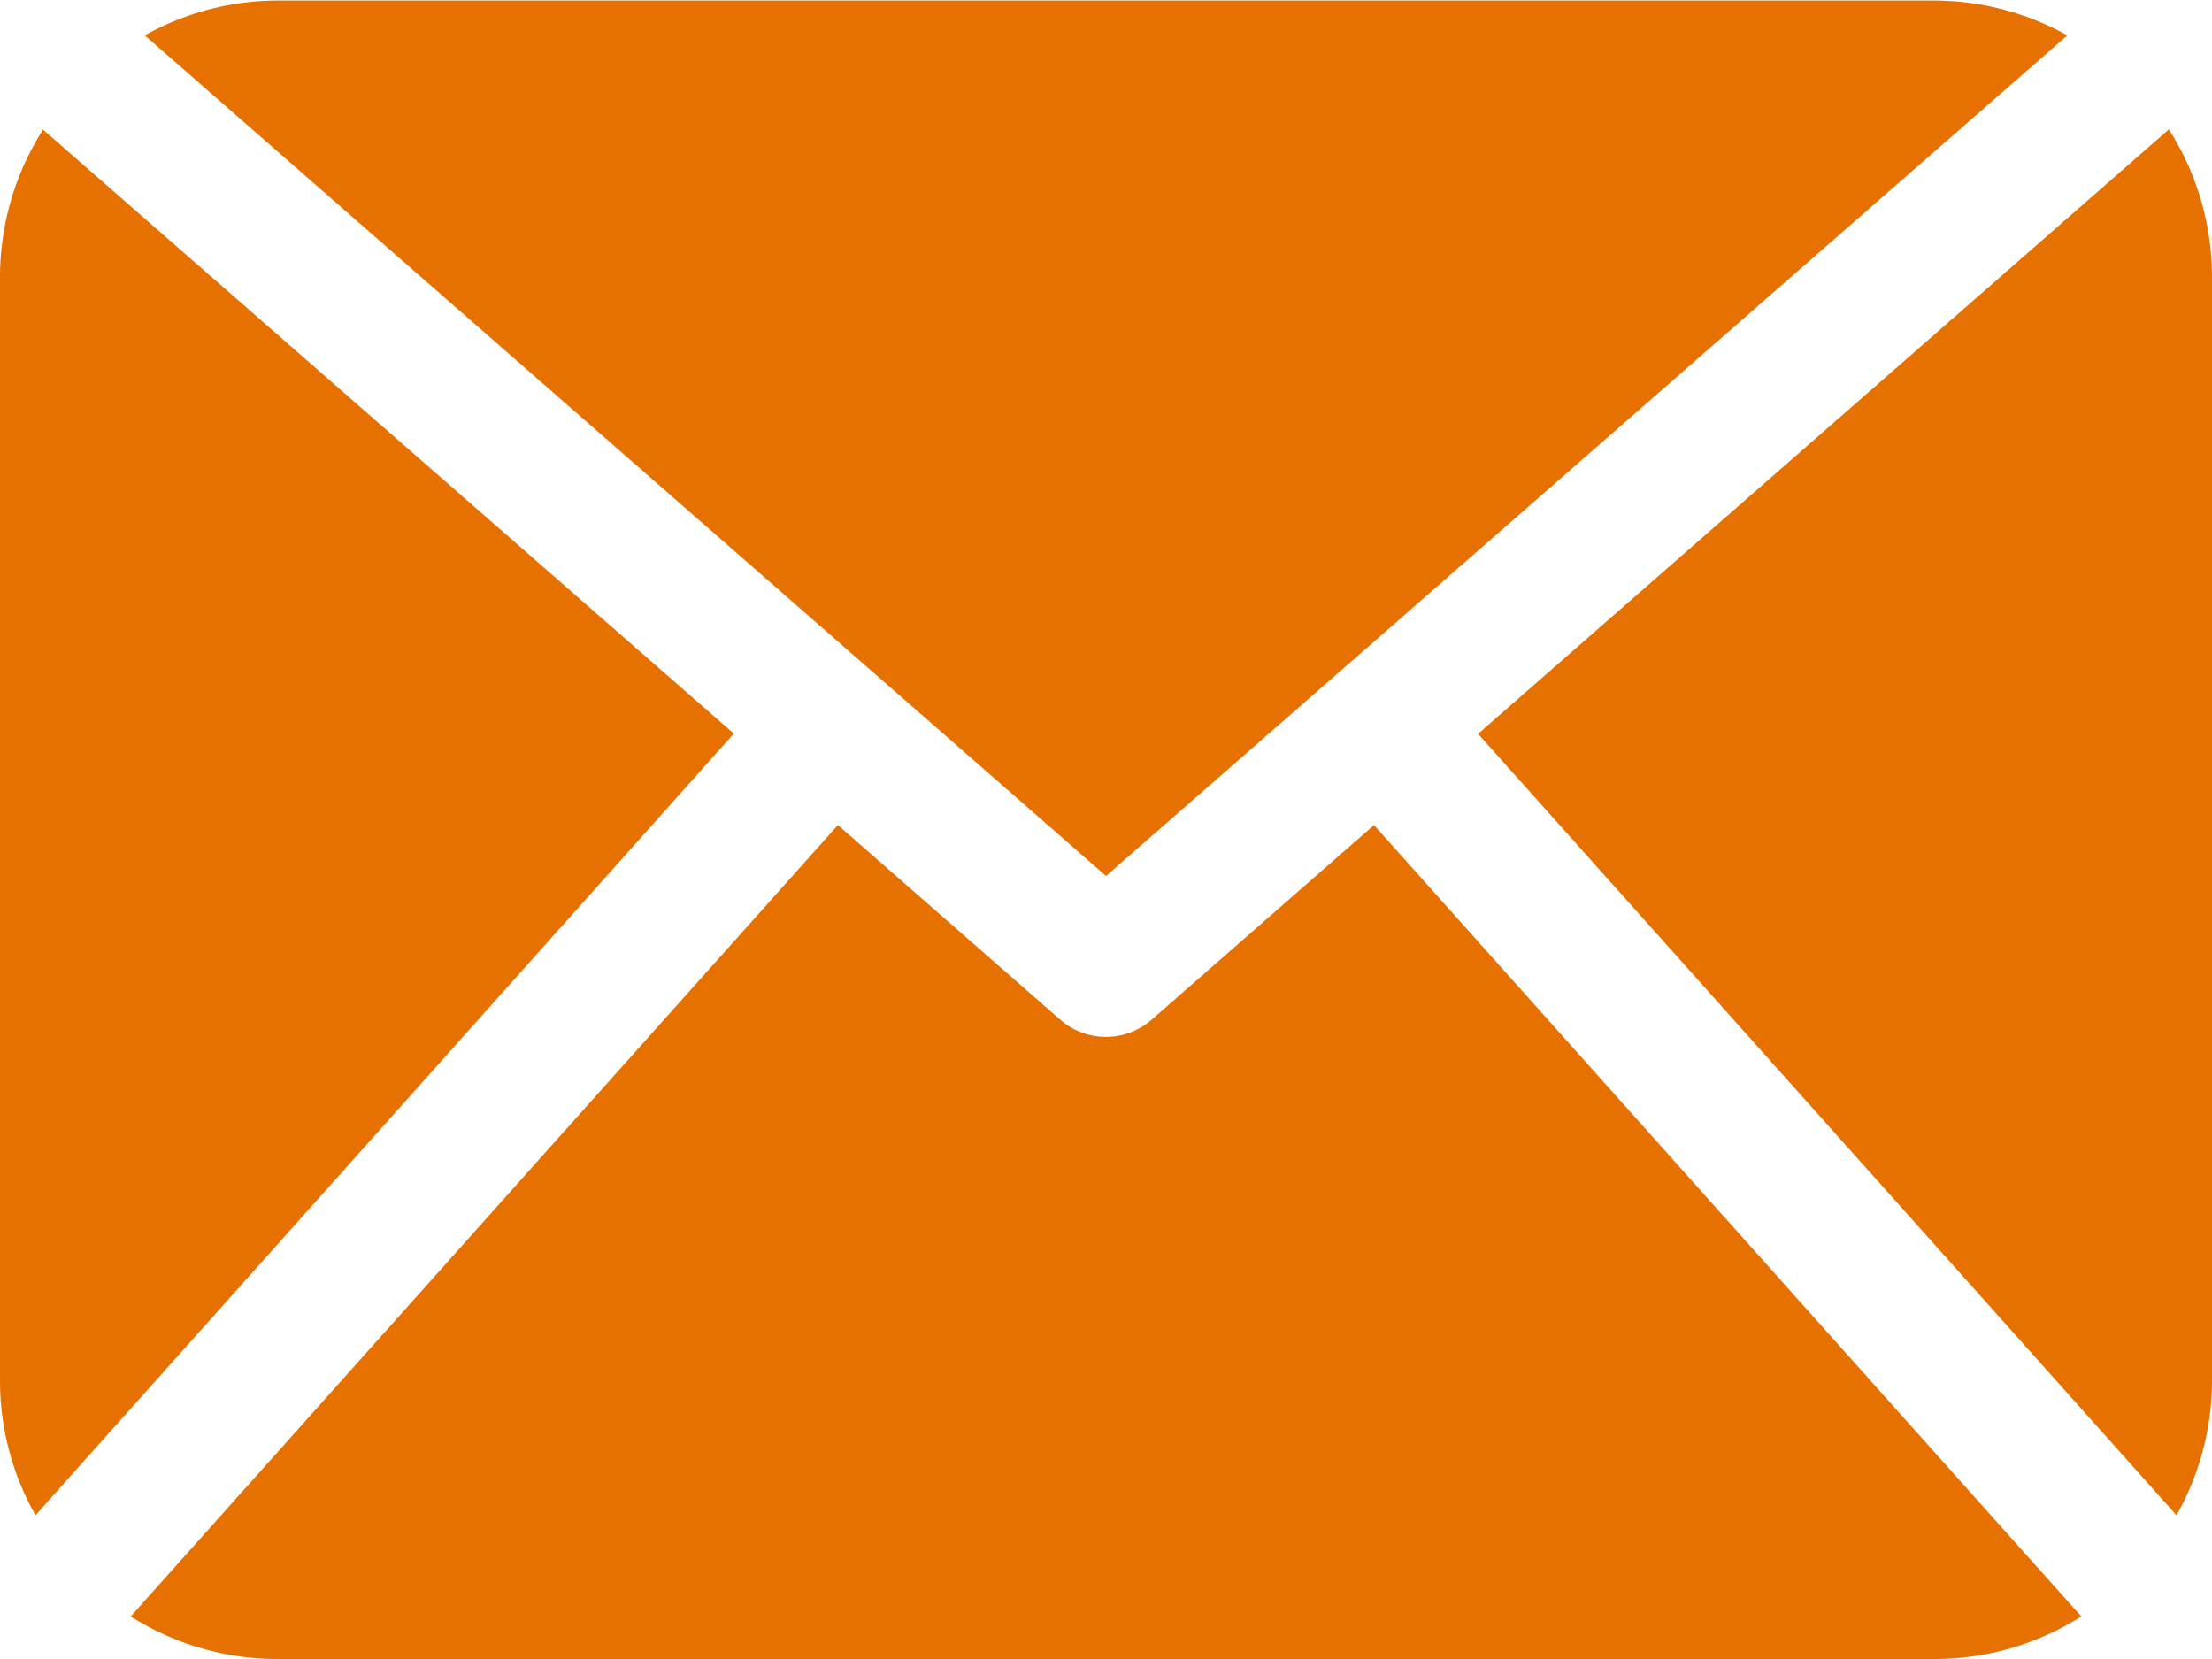 <svg xmlns="http://www.w3.org/2000/svg" width="20" height="15" viewBox="0 0 20 15">
  <path id="mail" d="M20,73.151a2.478,2.478,0,0,1-.321,1.2l-6.315-7.065,6.246-5.465A2.482,2.482,0,0,1,20,63.151Zm-10-4.58,8.692-7.6a2.469,2.469,0,0,0-1.192-.315H2.5a2.46,2.46,0,0,0-1.191.315Zm2.423-.46-2.012,1.761a.627.627,0,0,1-.823,0L7.576,68.111,1.182,75.266a2.47,2.47,0,0,0,1.318.385h15a2.47,2.47,0,0,0,1.318-.385ZM.389,61.823A2.482,2.482,0,0,0,0,63.151v10a2.47,2.47,0,0,0,.321,1.2l6.314-7.067Z" transform="translate(0 -60.651)" fill="#e77100"/>
</svg>

